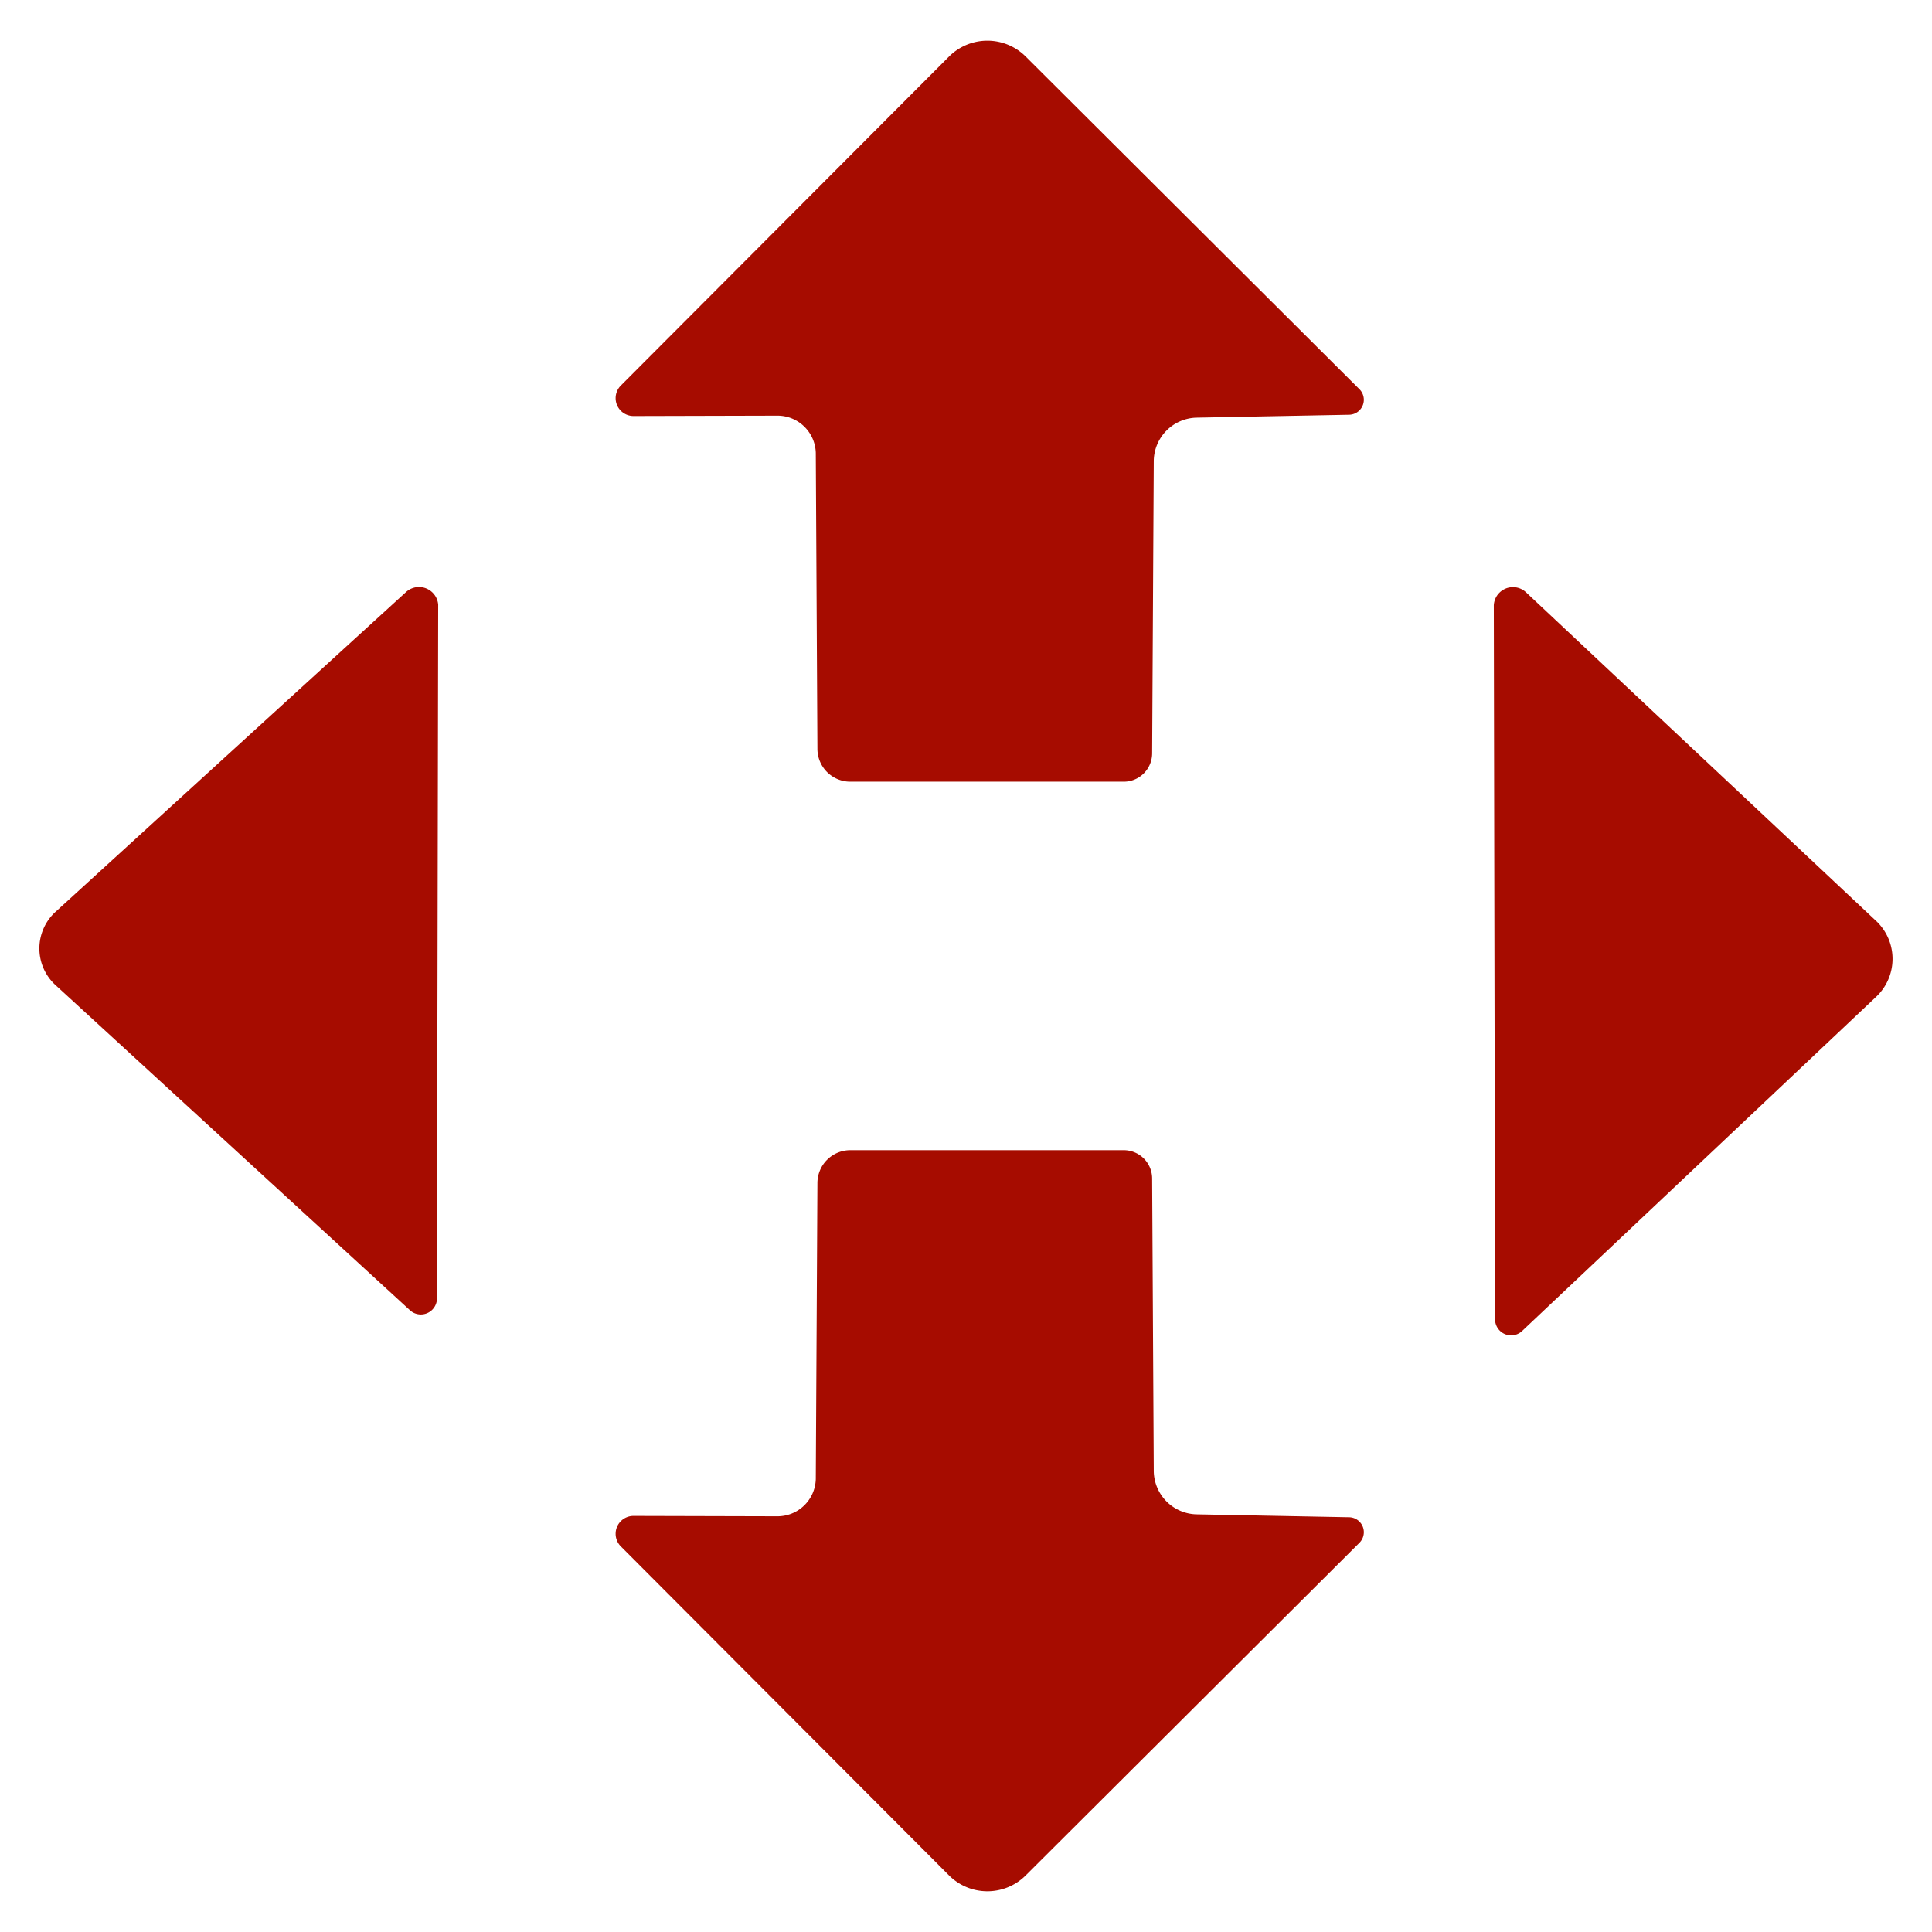 <svg id="Layer_1" data-name="Layer 1" xmlns="http://www.w3.org/2000/svg" width="36" height="36" viewBox="0 0 73.516 73.419"><title>1-01</title><path fill="#a60c00" class="cls-1" d="M35.468 70.416L22.984 57.9a.68.68 0 0 1 .483-1.161l5.473.014a1.458 1.458 0 0 0 1.461-1.41l.062-11.276a1.252 1.252 0 0 1 1.252-1.245h10.4A1.081 1.081 0 0 1 43.2 43.9l.062 11.121a1.667 1.667 0 0 0 1.635 1.658l5.8.111a.569.569 0 0 1 .391.972L38.389 70.419a2.065 2.065 0 0 1-2.921-.003zM35.468 1.21L22.984 13.725a.68.68 0 0 0 .483 1.161l5.473-.014a1.458 1.458 0 0 1 1.461 1.41l.062 11.276a1.252 1.252 0 0 0 1.252 1.242h10.4a1.081 1.081 0 0 0 1.085-1.073l.062-11.121a1.667 1.667 0 0 1 1.635-1.658l5.8-.111a.569.569 0 0 0 .391-.972L38.389 1.207a2.065 2.065 0 0 0-2.921.003zM1.5 33.727l13.3-12.135a.733.733 0 0 1 1.233.47l-.05 26.463a.614.614 0 0 1-1.033.38L1.5 36.566a1.889 1.889 0 0 1 0-2.839zM70.73 34.081L57.434 21.6a.729.729 0 0 0-1.233.483l.05 27.223a.611.611 0 0 0 1.033.391L70.734 37a1.981 1.981 0 0 0-.004-2.919z" transform="translate(.641 .896)"/></svg>